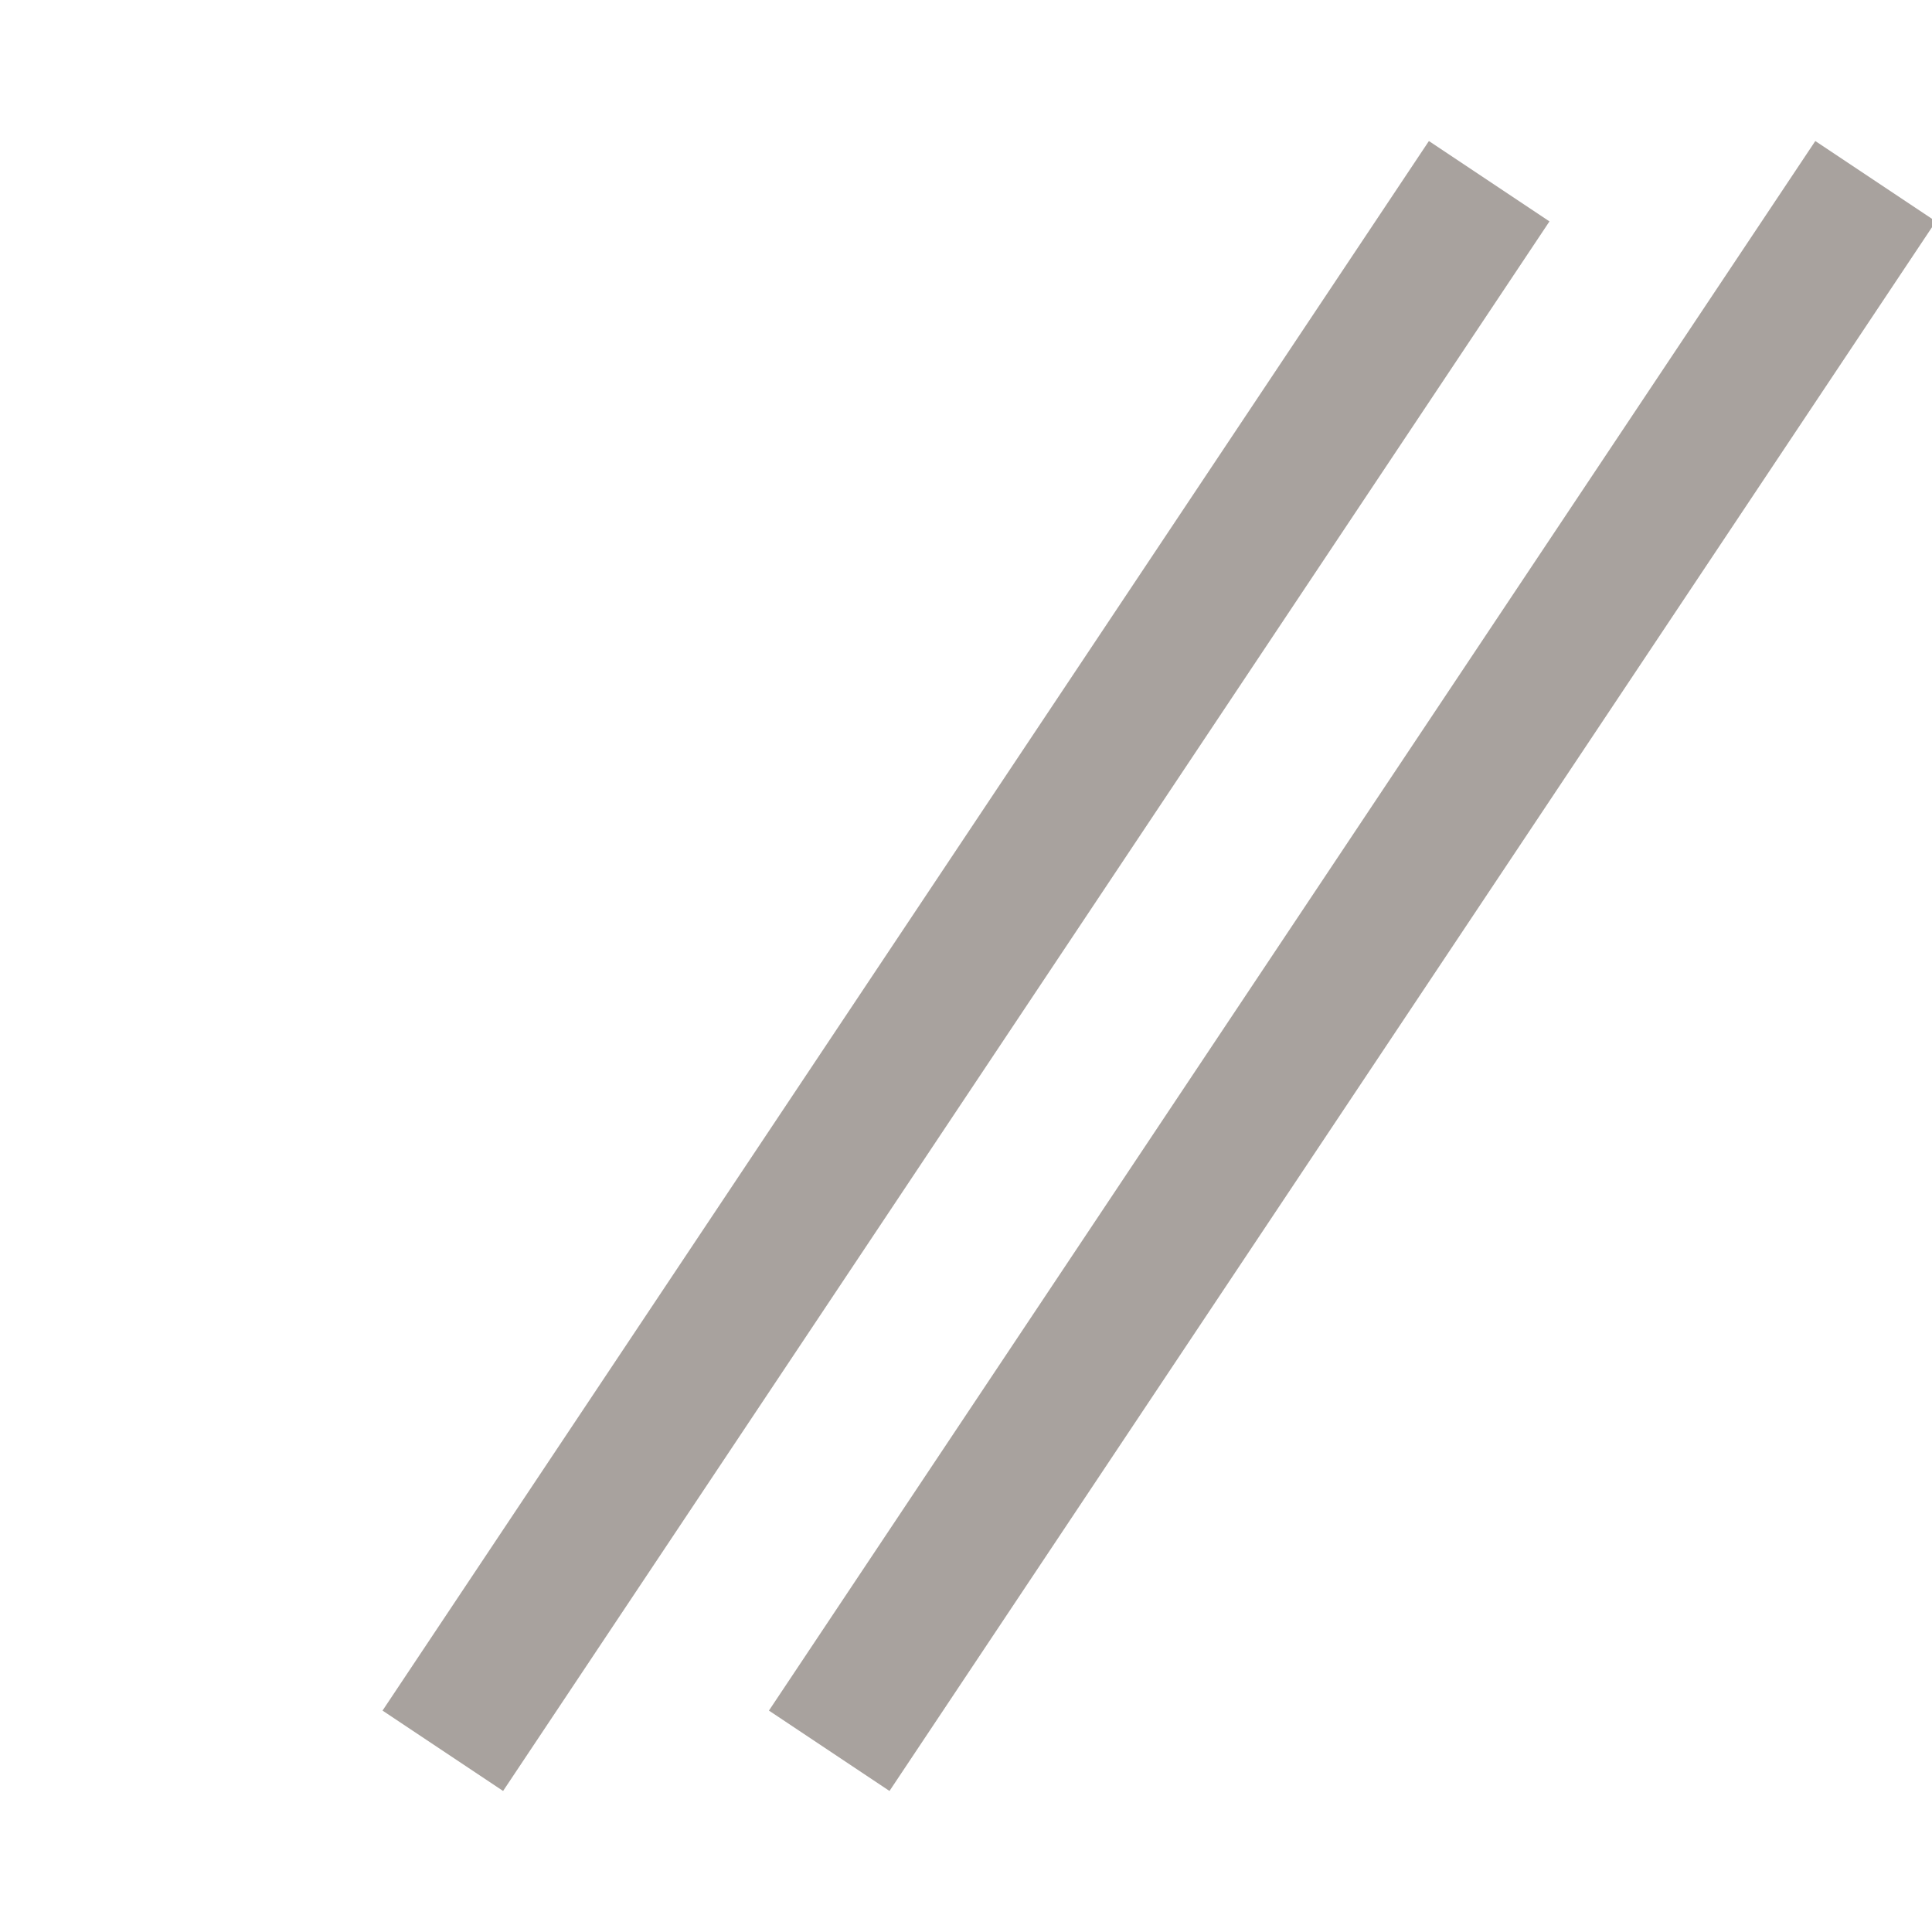 <svg width="40" height="40" viewBox="0 0 40 40" fill="none" xmlns="http://www.w3.org/2000/svg">
  <title>Monochrome Edge - Secondary Logo (Warm Dark)</title>
  <desc>Secondary logo symbol only for Monochrome Edge design system - Warm theme, Dark mode</desc>
  <g id="symbol">
    <line x1="10" y1="35" x2="30" y2="5" stroke="#a8a29e" stroke-width="3" stroke-linecap="square"/>
    <line x1="18" y1="35" x2="38" y2="5" stroke="#a8a29e" stroke-width="3" stroke-linecap="square"/>
  </g>
</svg>
